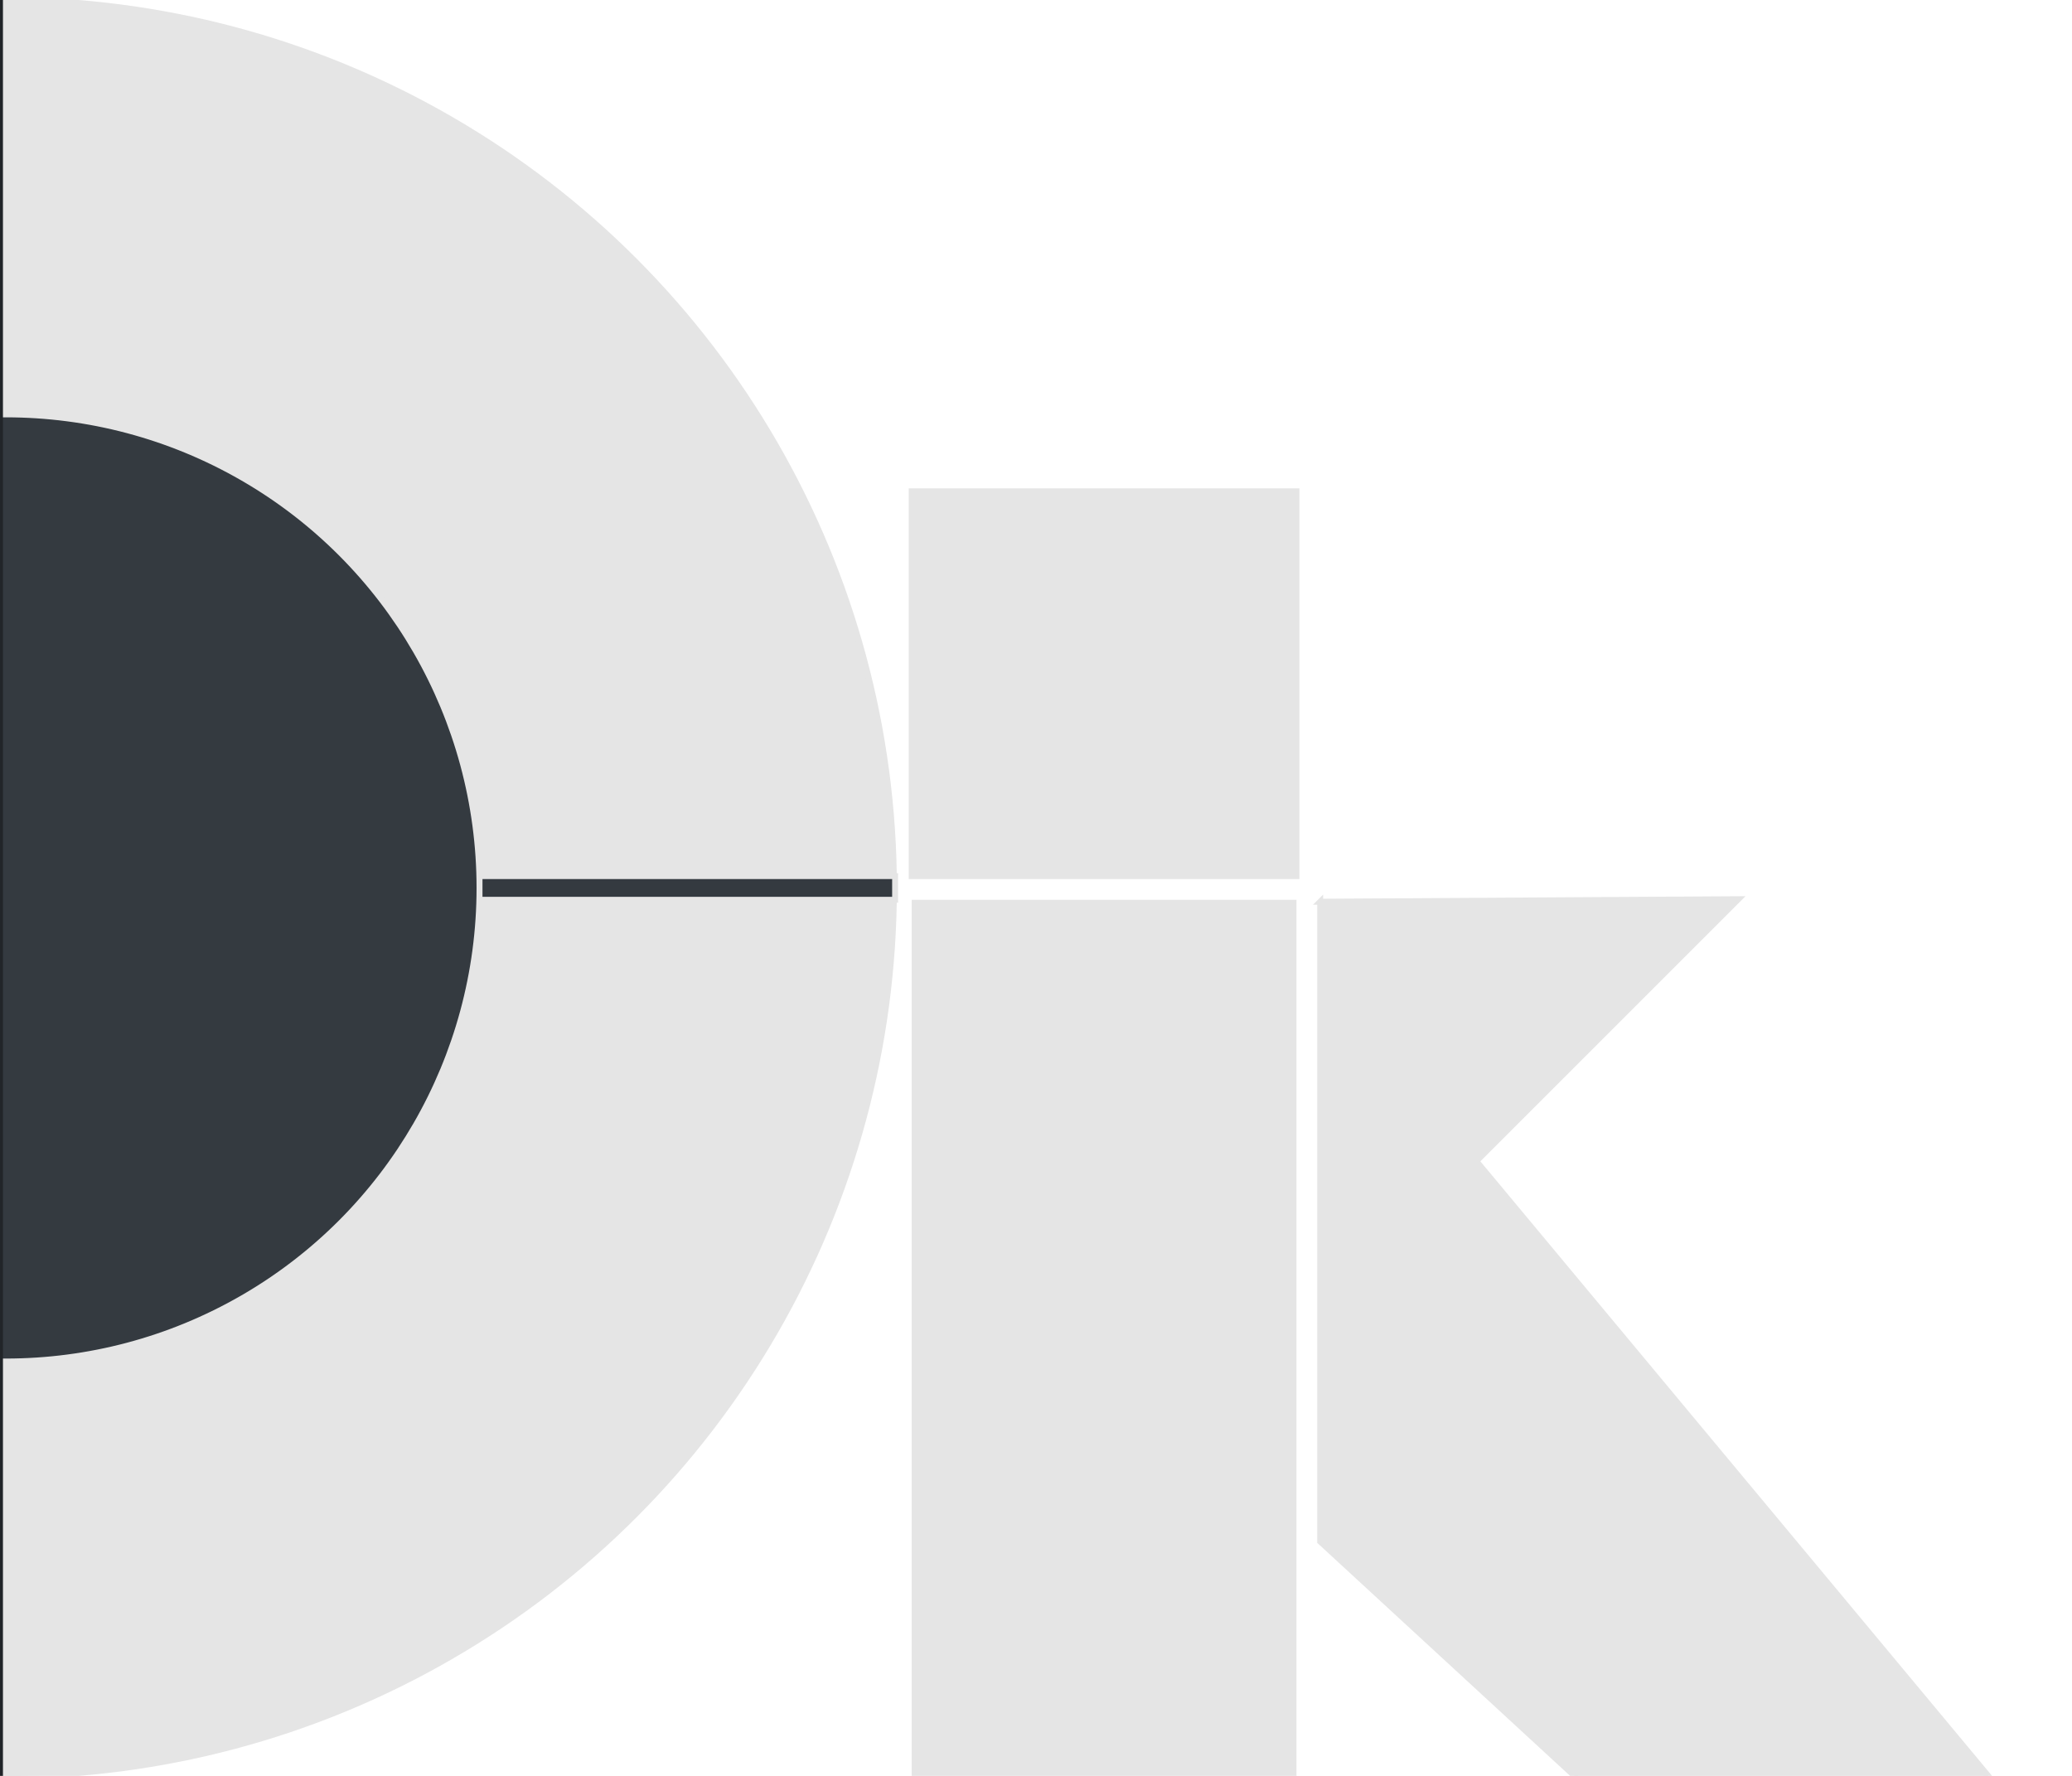 <svg width="350" height="300" xmlns="http://www.w3.org/2000/svg">
 <g>
  <title>Layer 1</title>
  <ellipse fill="#e5e5e5" stroke="#e5e5e5" cx="1" cy="150" id="svg_44" rx="150" ry="150"/>
  <ellipse fill="#343a40" stroke="#e5e5e5" cx="1" cy="150" id="svg_4" rx="80" ry="80"/>
  <rect fill="#e5e5e5" stroke="#e5e5e5" x="154" y="83" width="65" height="65" id="svg_10"/>
  <rect stroke-opacity="0" fill="#e5e5e5" stroke="#cccccc" x="154" y="152" width="65" height="148" id="svg_13"/>
  <rect fill="#343a40" stroke="#e5e5e5" x="81" y="148" width="70.2" height="4" id="svg_36"/>
  <path fill="none" stroke="#000000" opacity="NaN" d="m588,51.935" id="svg_41"/>
  <path fill="#e5e5e5" stroke="#e5e5e5" opacity="NaN" d="m223,152.327l70.638,-0.426l-44.255,44.255l86.809,104.255l-69.787,0l-43.404,-40l0,-108.085z" id="svg_51"/>
  <rect x="-150" fill="#343a40" stroke="#212529" width="150" height="300" id="svg_52"/>
 </g>

</svg>